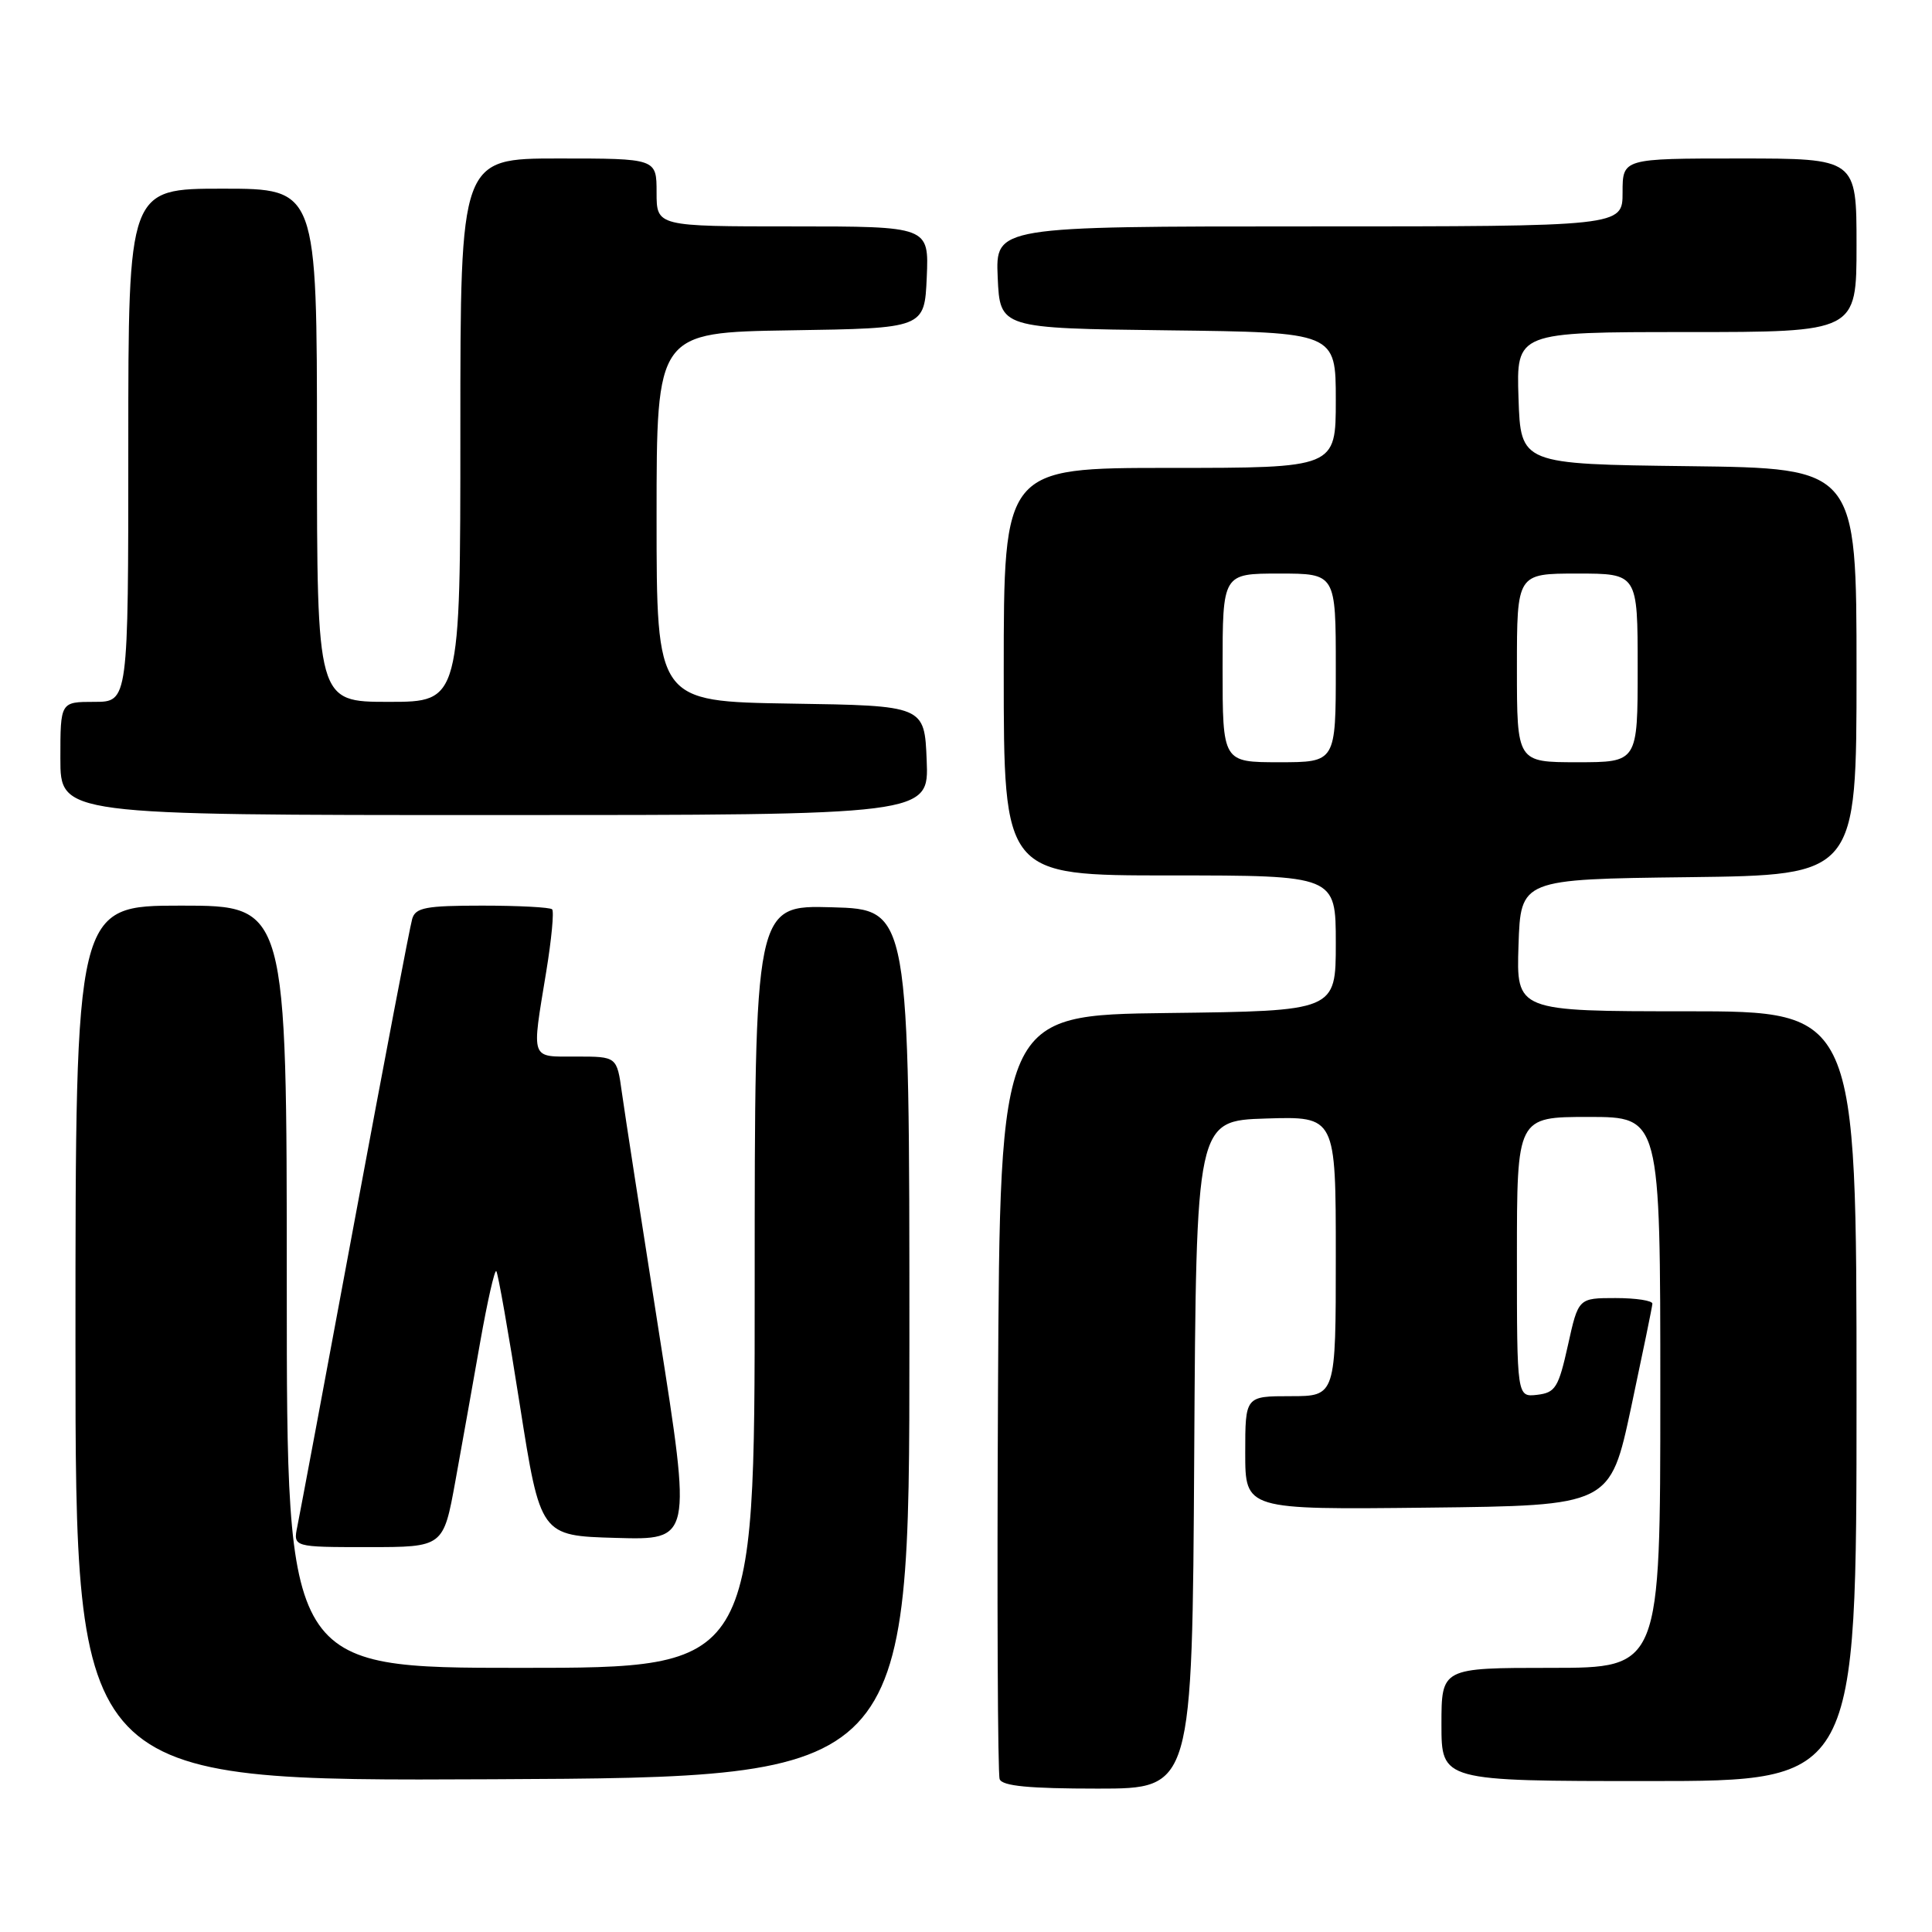 <?xml version="1.0" encoding="UTF-8" standalone="no"?>
<!DOCTYPE svg PUBLIC "-//W3C//DTD SVG 1.1//EN" "http://www.w3.org/Graphics/SVG/1.1/DTD/svg11.dtd" >
<svg xmlns="http://www.w3.org/2000/svg" xmlns:xlink="http://www.w3.org/1999/xlink" version="1.1" viewBox="0 0 256 256">
 <g >
 <path fill="currentColor"
d=" M 158.24 192.75 C 158.50 148.50 158.50 148.50 167.75 148.21 C 177.00 147.92 177.00 147.92 177.00 166.46 C 177.00 185.00 177.00 185.00 171.00 185.00 C 165.00 185.00 165.00 185.00 165.00 192.52 C 165.00 200.04 165.00 200.04 189.17 199.77 C 213.35 199.50 213.35 199.50 216.13 186.50 C 217.65 179.35 218.93 173.16 218.95 172.75 C 218.98 172.34 216.78 172.00 214.07 172.00 C 209.14 172.00 209.14 172.00 207.76 178.25 C 206.51 183.87 206.10 184.53 203.69 184.82 C 201.00 185.13 201.00 185.13 201.00 166.57 C 201.00 148.00 201.00 148.00 210.50 148.00 C 220.00 148.00 220.00 148.00 220.00 184.50 C 220.00 221.00 220.00 221.00 205.50 221.00 C 191.00 221.00 191.00 221.00 191.00 228.50 C 191.00 236.00 191.00 236.00 218.50 236.00 C 246.00 236.00 246.00 236.00 246.00 185.00 C 246.00 134.00 246.00 134.00 223.46 134.00 C 200.92 134.00 200.92 134.00 201.21 125.25 C 201.50 116.50 201.50 116.50 223.75 116.23 C 246.00 115.96 246.00 115.96 246.00 89.00 C 246.00 62.04 246.00 62.04 223.75 61.77 C 201.50 61.50 201.50 61.50 201.21 52.75 C 200.92 44.00 200.92 44.00 223.46 44.00 C 246.00 44.00 246.00 44.00 246.00 32.50 C 246.00 21.00 246.00 21.00 230.50 21.00 C 215.00 21.00 215.00 21.00 215.00 25.50 C 215.00 30.00 215.00 30.00 173.45 30.00 C 131.91 30.00 131.91 30.00 132.20 36.75 C 132.50 43.50 132.50 43.50 154.75 43.77 C 177.00 44.04 177.00 44.04 177.00 53.02 C 177.00 62.00 177.00 62.00 155.00 62.00 C 133.00 62.00 133.00 62.00 133.00 89.00 C 133.00 116.00 133.00 116.00 155.00 116.00 C 177.00 116.00 177.00 116.00 177.00 124.98 C 177.00 133.96 177.00 133.96 154.75 134.23 C 132.50 134.50 132.50 134.50 132.24 184.50 C 132.10 212.00 132.20 235.06 132.46 235.75 C 132.81 236.66 136.36 237.00 145.46 237.00 C 157.98 237.00 157.98 237.00 158.24 192.75 Z  M 120.50 178.00 C 120.50 120.50 120.50 120.50 110.25 120.22 C 100.00 119.93 100.00 119.93 100.00 170.47 C 100.00 221.00 100.00 221.00 69.00 221.00 C 38.00 221.00 38.00 221.00 38.00 170.50 C 38.00 120.00 38.00 120.00 24.00 120.00 C 10.00 120.00 10.00 120.00 10.00 178.01 C 10.00 236.02 10.00 236.02 65.25 235.76 C 120.50 235.50 120.50 235.50 120.50 178.00 Z  M 60.34 196.25 C 61.21 191.44 62.70 183.12 63.64 177.76 C 64.59 172.41 65.54 168.21 65.76 168.43 C 65.98 168.65 67.39 176.63 68.88 186.16 C 71.61 203.50 71.61 203.50 81.63 203.78 C 91.65 204.07 91.65 204.07 87.35 176.78 C 84.99 161.78 82.76 147.36 82.40 144.75 C 81.74 140.00 81.74 140.00 76.37 140.00 C 70.20 140.00 70.43 140.64 72.38 128.74 C 73.08 124.47 73.43 120.76 73.16 120.49 C 72.89 120.22 68.72 120.00 63.90 120.00 C 56.42 120.00 55.06 120.26 54.62 121.75 C 54.33 122.71 50.92 140.60 47.03 161.50 C 43.15 182.40 39.71 200.74 39.40 202.25 C 38.84 205.00 38.84 205.00 48.79 205.00 C 58.75 205.00 58.75 205.00 60.34 196.25 Z  M 122.79 100.75 C 122.50 93.50 122.50 93.50 104.75 93.23 C 87.00 92.95 87.00 92.95 87.00 68.50 C 87.00 44.05 87.00 44.05 104.75 43.77 C 122.50 43.50 122.50 43.50 122.80 36.75 C 123.09 30.00 123.09 30.00 105.05 30.00 C 87.00 30.00 87.00 30.00 87.00 25.50 C 87.00 21.00 87.00 21.00 74.00 21.00 C 61.00 21.00 61.00 21.00 61.00 57.00 C 61.00 93.00 61.00 93.00 51.50 93.00 C 42.00 93.00 42.00 93.00 42.00 59.00 C 42.00 25.00 42.00 25.00 29.50 25.00 C 17.00 25.00 17.00 25.00 17.00 59.00 C 17.00 93.00 17.00 93.00 12.50 93.00 C 8.00 93.00 8.00 93.00 8.00 100.50 C 8.00 108.00 8.00 108.00 65.54 108.00 C 123.09 108.00 123.09 108.00 122.79 100.75 Z  M 162.00 88.50 C 162.00 76.00 162.00 76.00 169.50 76.00 C 177.00 76.00 177.00 76.00 177.00 88.50 C 177.00 101.00 177.00 101.00 169.50 101.00 C 162.00 101.00 162.00 101.00 162.00 88.50 Z  M 201.00 88.50 C 201.00 76.00 201.00 76.00 209.00 76.00 C 217.00 76.00 217.00 76.00 217.00 88.50 C 217.00 101.00 217.00 101.00 209.00 101.00 C 201.00 101.00 201.00 101.00 201.00 88.50 Z "/>
</g>
</svg>
